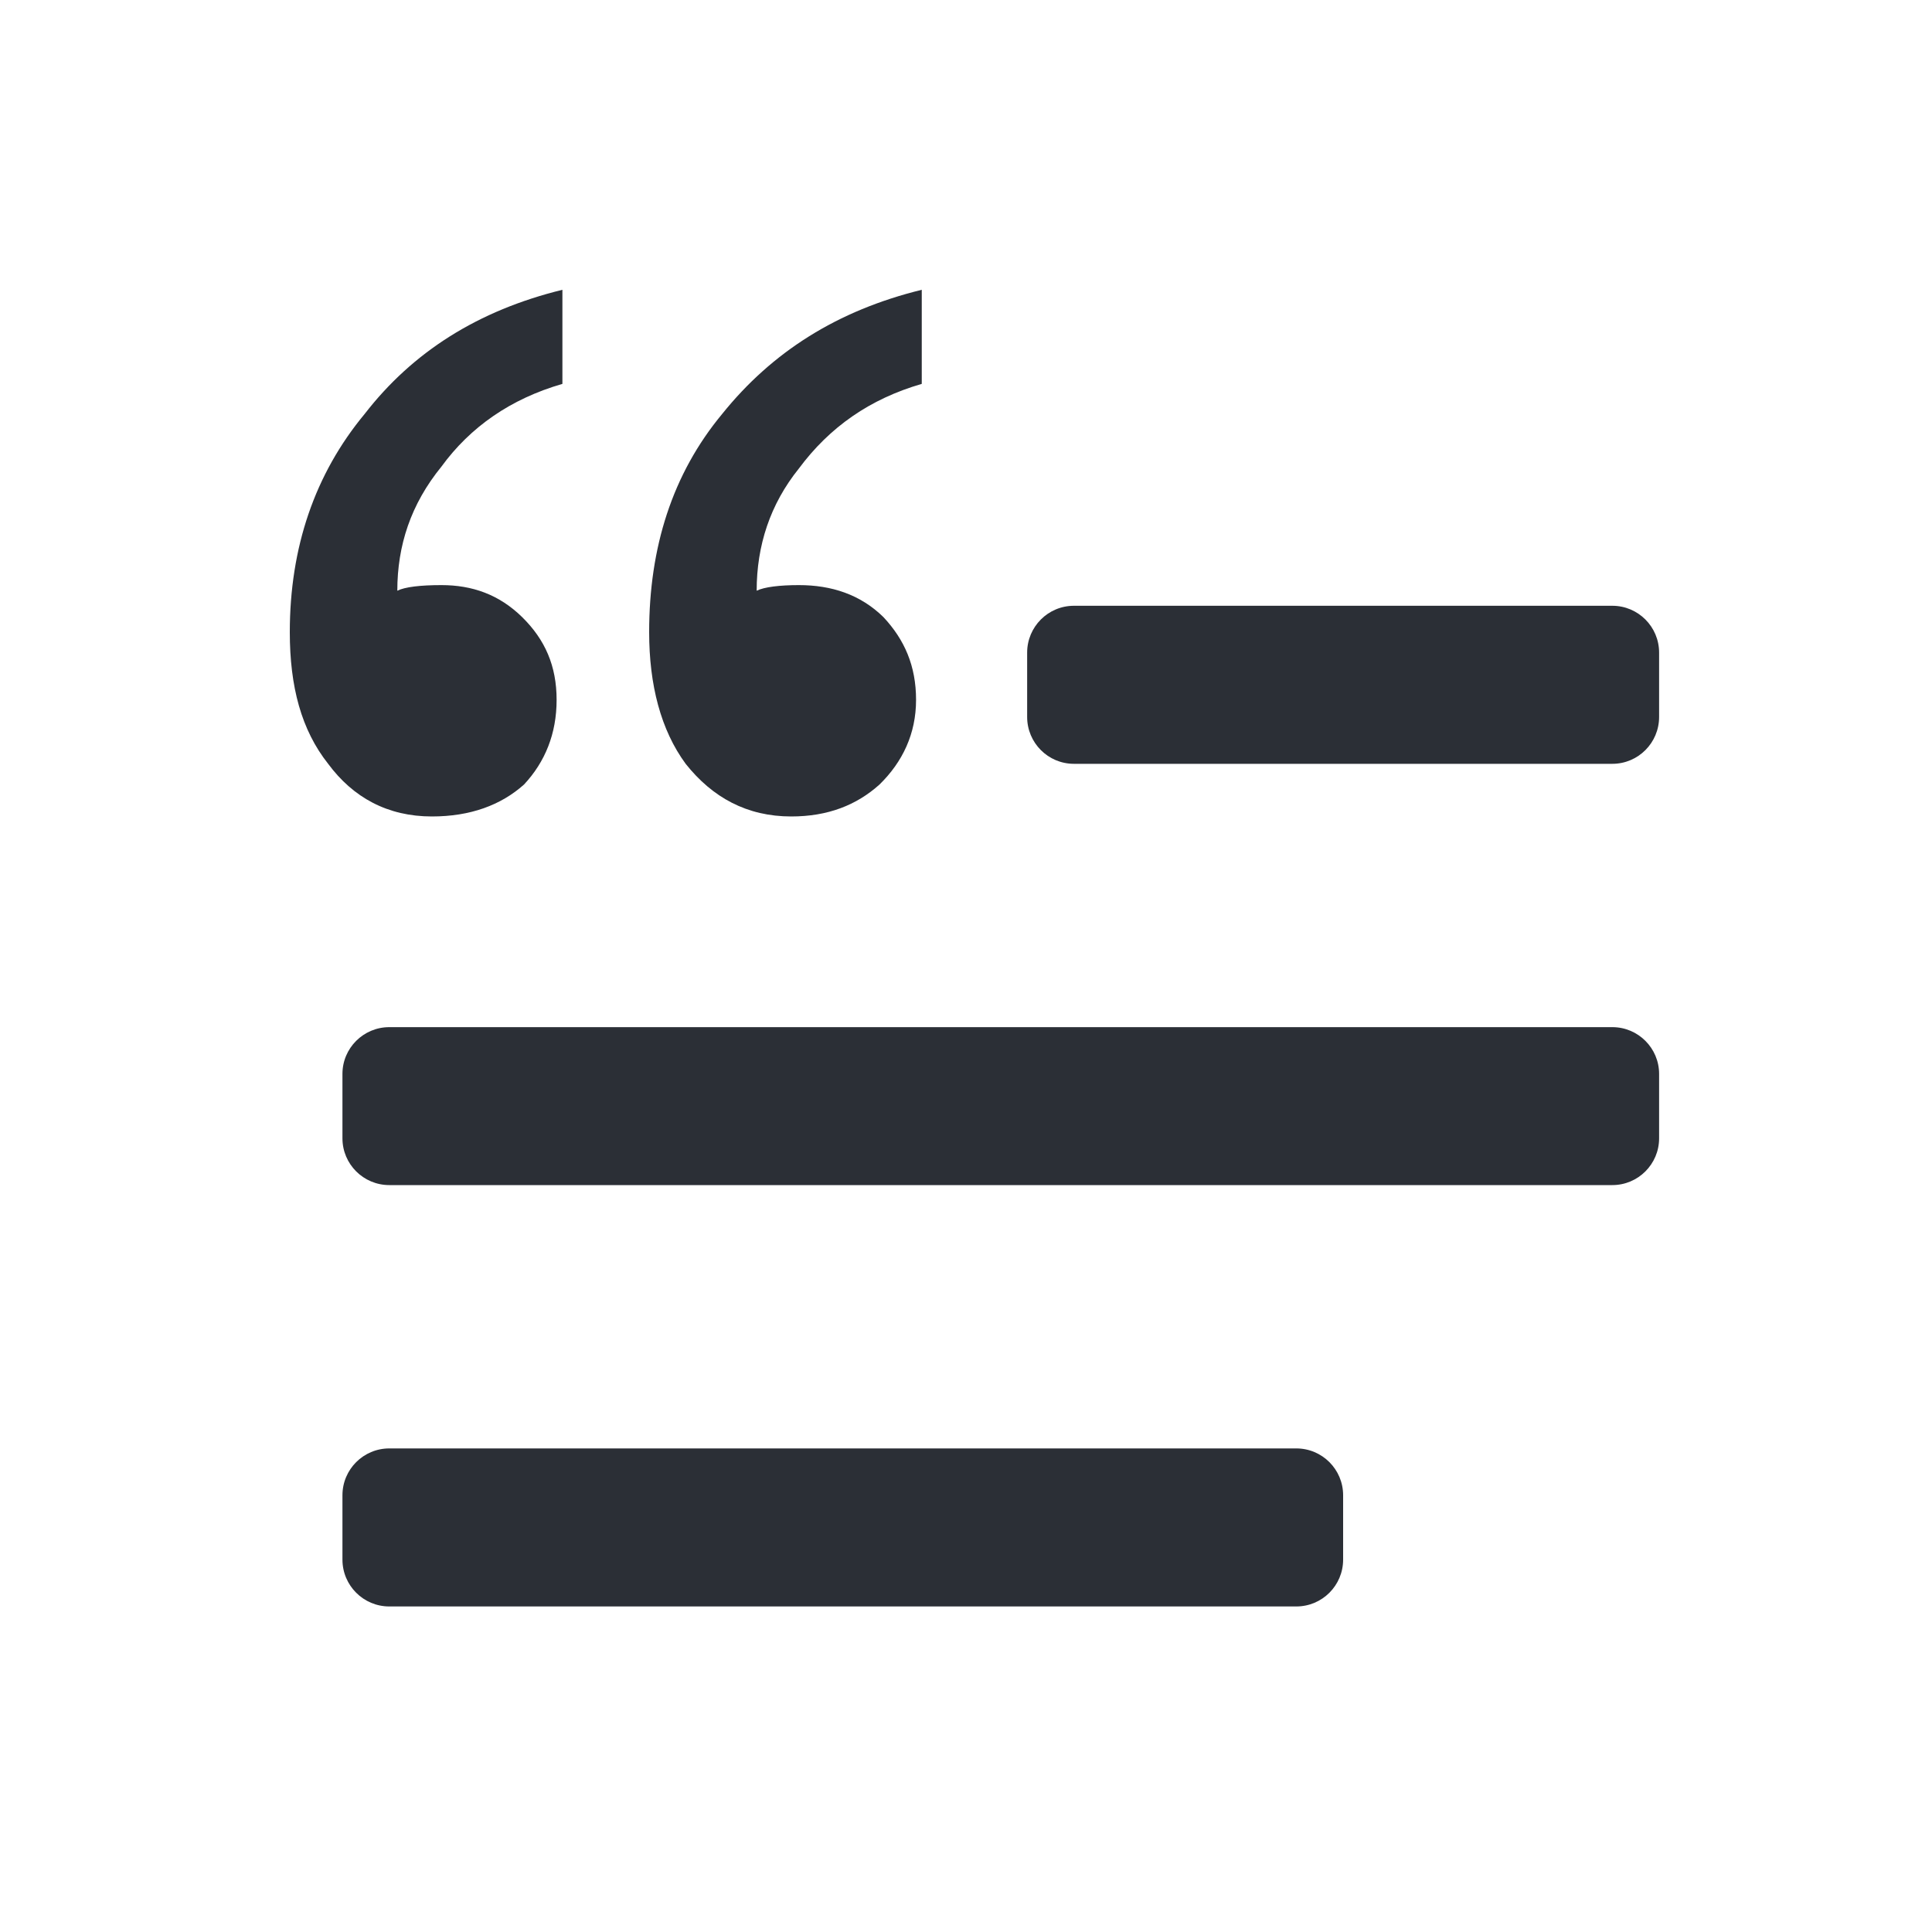 <svg xmlns="http://www.w3.org/2000/svg" width="20" height="20" fill="none" viewBox="0 0 20 20"><path fill="#2B2F36" d="M7.476 4.285C7.992 3.643 8.668 3.214 9.542 3V3.974C9.006 4.129 8.588 4.421 8.27 4.85C7.972 5.22 7.833 5.648 7.833 6.115C7.913 6.076 8.072 6.057 8.27 6.057C8.608 6.057 8.906 6.154 9.145 6.388C9.364 6.622 9.483 6.894 9.483 7.245C9.483 7.595 9.344 7.887 9.105 8.121C8.867 8.335 8.569 8.452 8.191 8.452C7.734 8.452 7.376 8.257 7.098 7.907C6.84 7.556 6.72 7.089 6.72 6.544C6.72 5.668 6.959 4.908 7.476 4.285Z"/><path fill="#2B2F36" d="M3.775 4.285C4.272 3.643 4.948 3.214 5.822 3V3.974C5.285 4.129 4.868 4.421 4.57 4.83C4.252 5.22 4.113 5.648 4.113 6.115C4.192 6.076 4.351 6.057 4.57 6.057C4.888 6.057 5.166 6.154 5.405 6.388C5.643 6.622 5.762 6.894 5.762 7.245C5.762 7.595 5.643 7.887 5.425 8.121C5.186 8.335 4.868 8.452 4.471 8.452C4.014 8.452 3.656 8.257 3.397 7.907C3.119 7.556 3 7.108 3 6.544C3 5.668 3.258 4.908 3.775 4.285Z"/><path fill="#2B2F36" d="M10.633 6.756C10.633 6.488 10.85 6.271 11.117 6.271H16.691C16.958 6.271 17.175 6.488 17.175 6.756V7.422C17.175 7.69 16.958 7.907 16.691 7.907H11.117C10.85 7.907 10.633 7.69 10.633 7.422V6.756Z"/><path fill="#2B2F36" d="M3.545 11.117C3.545 10.85 3.762 10.633 4.03 10.633H16.691C16.958 10.633 17.175 10.85 17.175 11.117V11.784C17.175 12.051 16.958 12.268 16.691 12.268H4.03C3.762 12.268 3.545 12.051 3.545 11.784V11.117Z"/><path fill="#2B2F36" d="M3.545 15.479C3.545 15.211 3.762 14.994 4.03 14.994H13.419C13.687 14.994 13.904 15.211 13.904 15.479V16.145C13.904 16.413 13.687 16.63 13.419 16.63H4.03C3.762 16.63 3.545 16.413 3.545 16.145V15.479Z"/></svg>